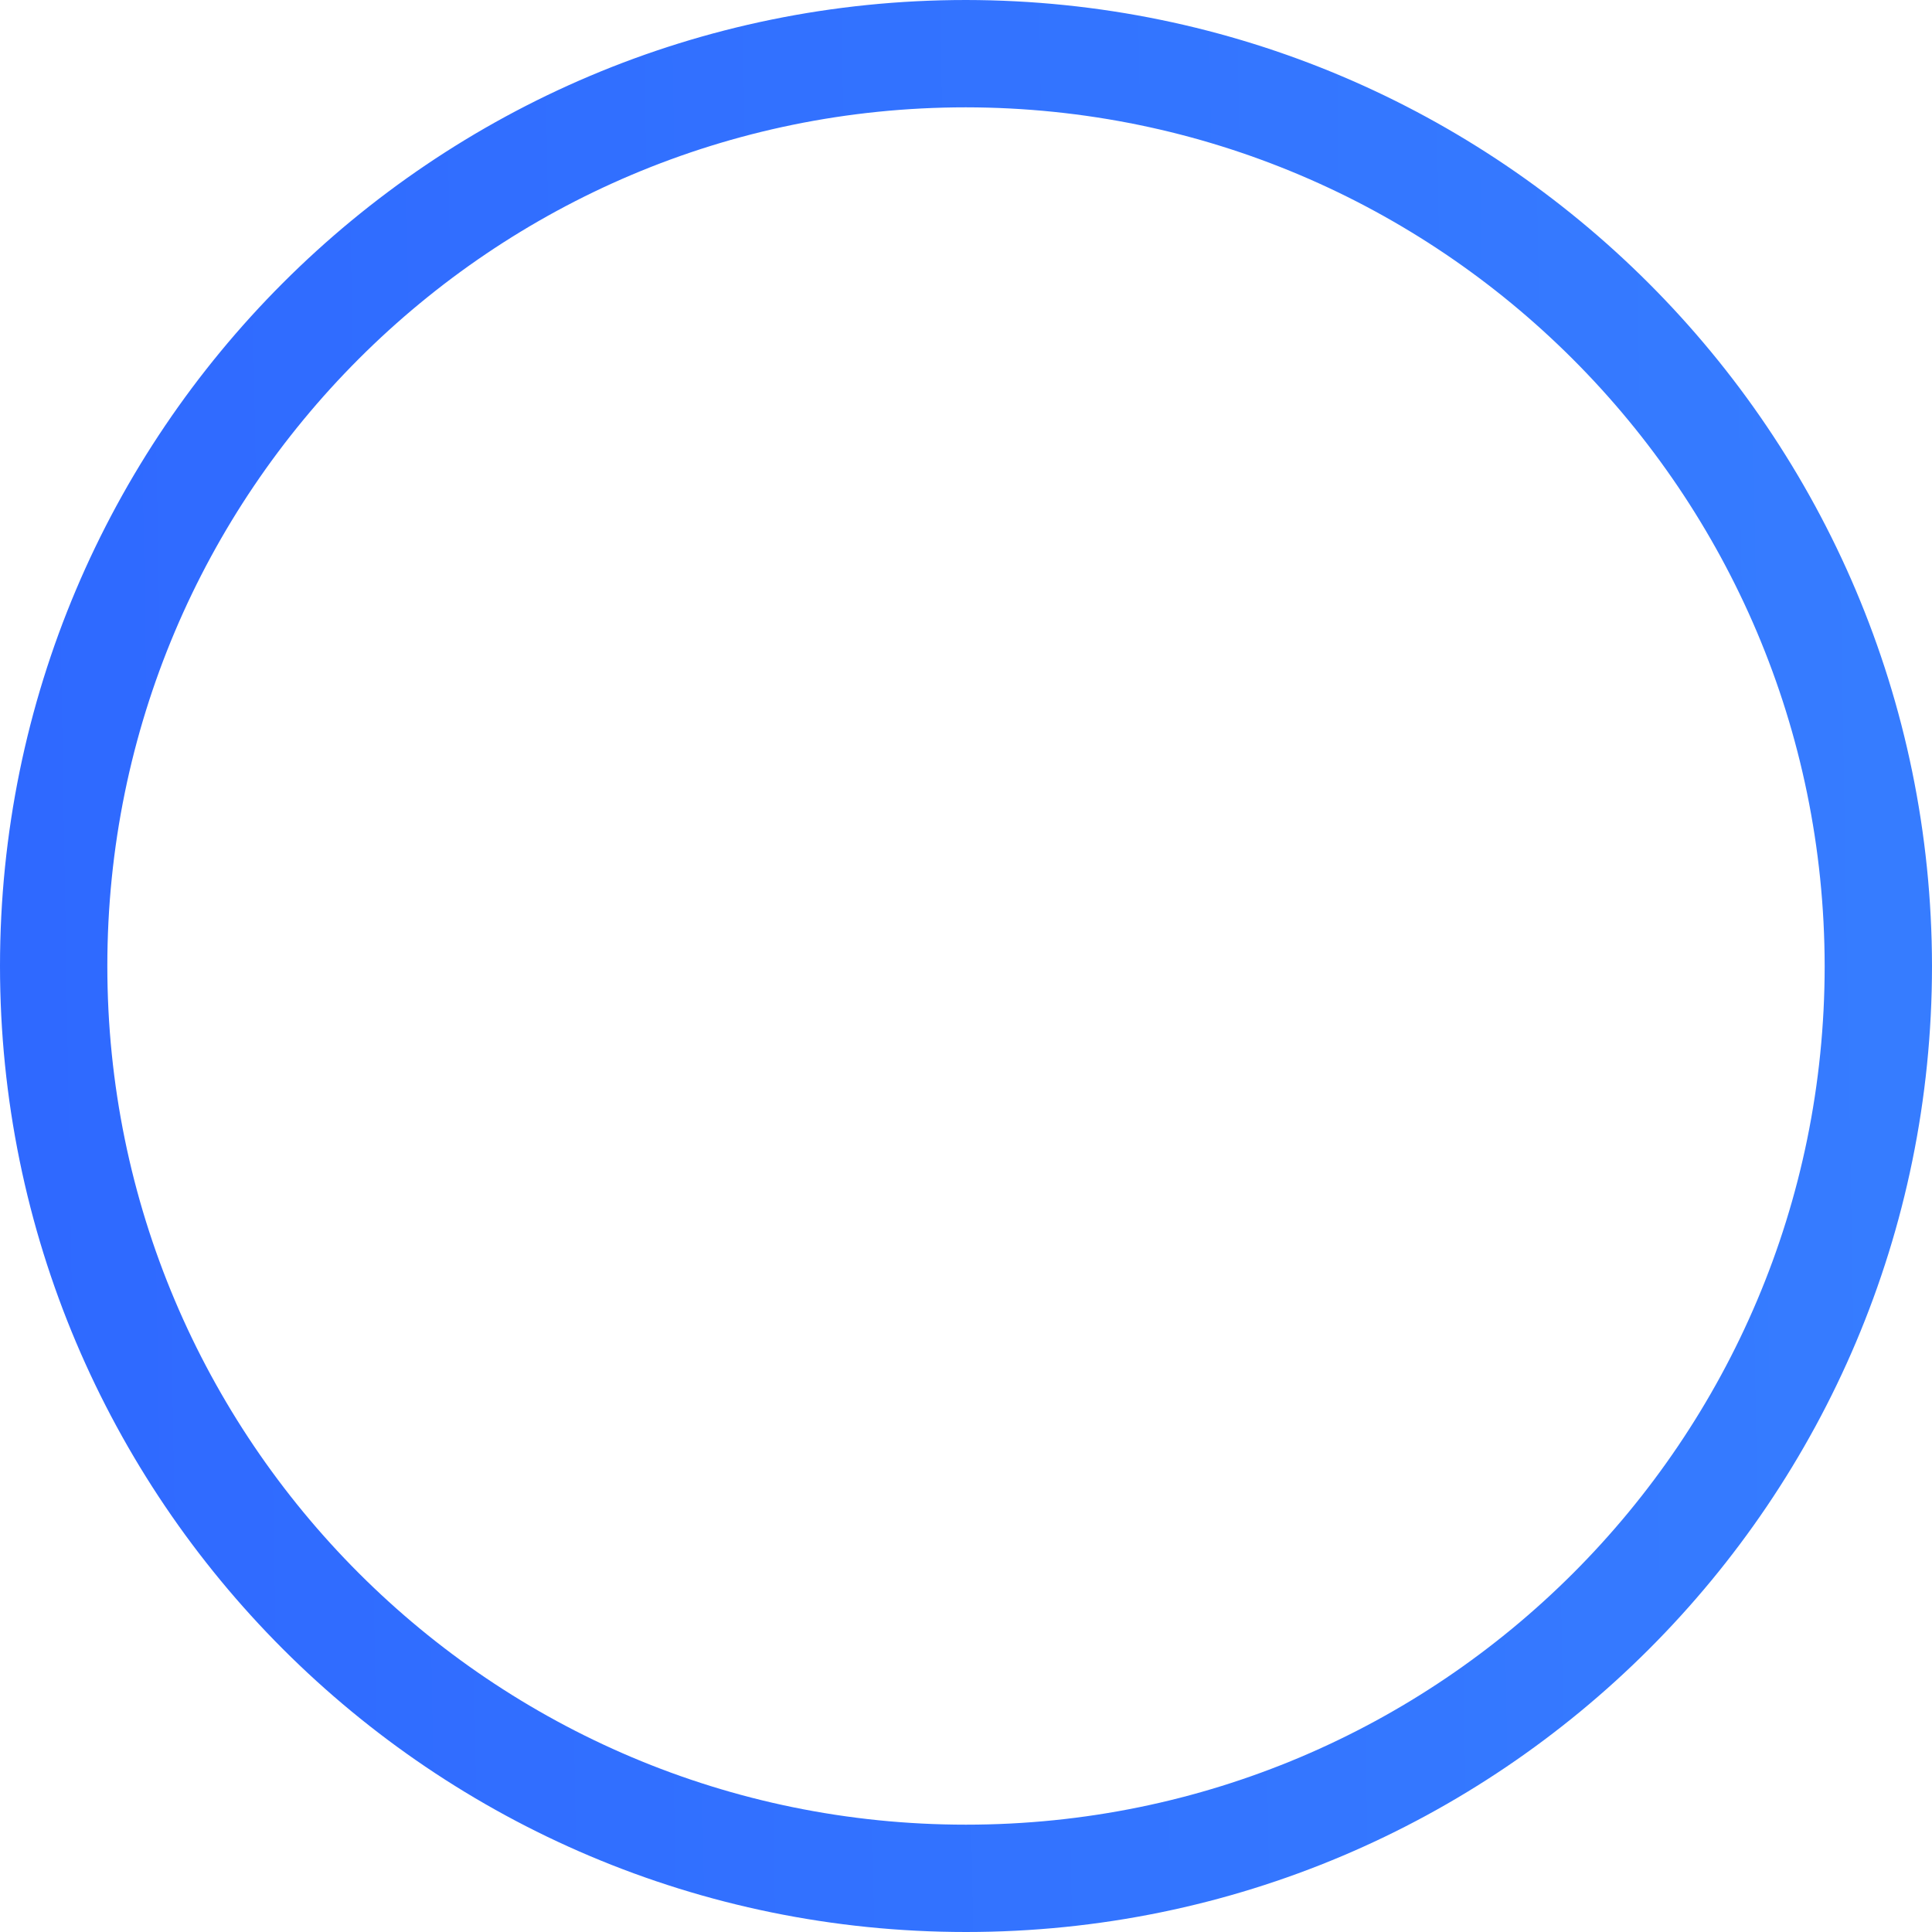 <svg width="36" height="36" viewBox="0 0 36 36" fill="none" xmlns="http://www.w3.org/2000/svg">
<path d="M1 18C1 8.611 8.611 1 17.999 1C27.384 1.011 34.989 8.616 35 18.001C34.999 27.39 27.389 35 18 35C8.611 35 1 27.389 1 18Z" stroke="url(#paint0_linear_77_668)" stroke-width="2"/>
<defs>
<linearGradient id="paint0_linear_77_668" x1="0" y1="0" x2="35.027" y2="-0.598" gradientUnits="userSpaceOnUse">
<stop stop-color="#2F69FF"/>
<stop offset="1" stop-color="#367CFF"/>
</linearGradient>
</defs>
</svg>
